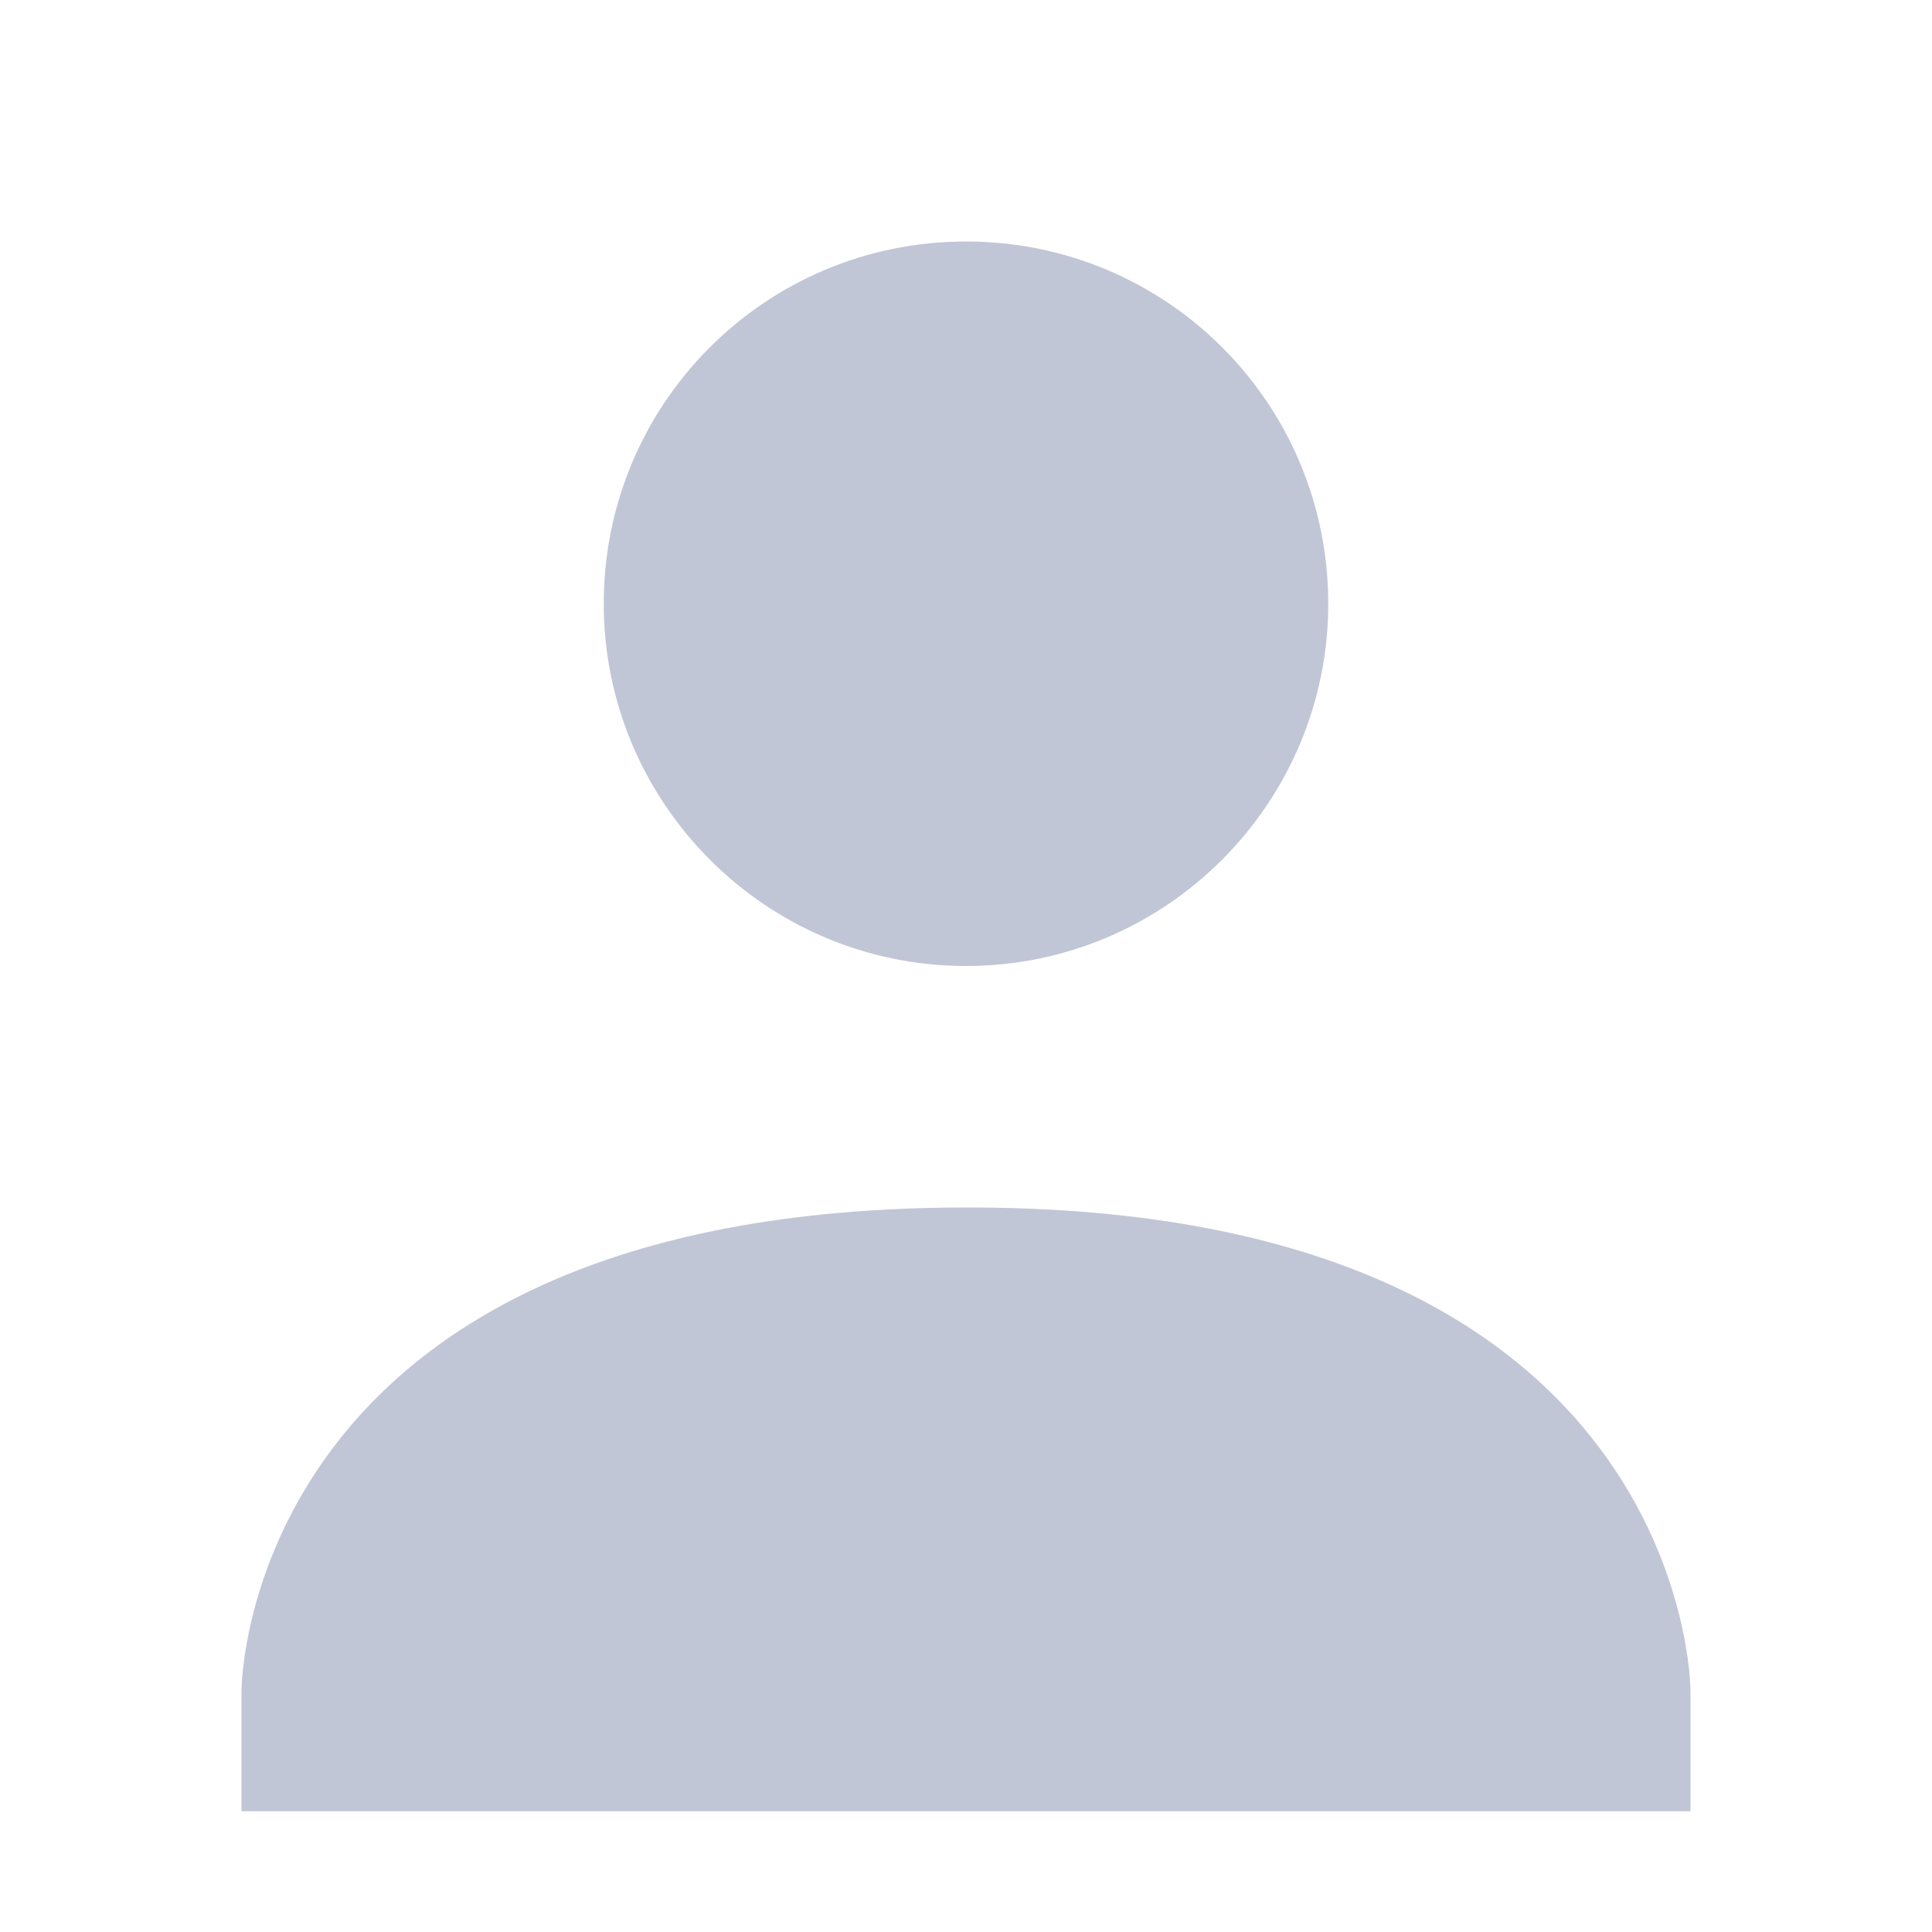 
<svg xmlns="http://www.w3.org/2000/svg" xmlns:xlink="http://www.w3.org/1999/xlink" width="16px" height="16px" viewBox="0 0 16 16" version="1.1">
<g id="surface1">
<path style=" stroke:none;fill-rule:nonzero;fill:#c1c6d6;fill-opacity:1;" d="M 8 2 C 9.66 2 11 3.34 11 5 C 11 6.648 9.66 8 8 8 C 6.34 8 5 6.648 5 5 C 5 3.34 6.34 2 8 2 Z M 8 10 C 14 9.988 14 14 14 14 L 14 15 L 2 15 L 2 14 C 2 14 2 10 8 10 Z M 8 10 "/>
</g>
</svg>

